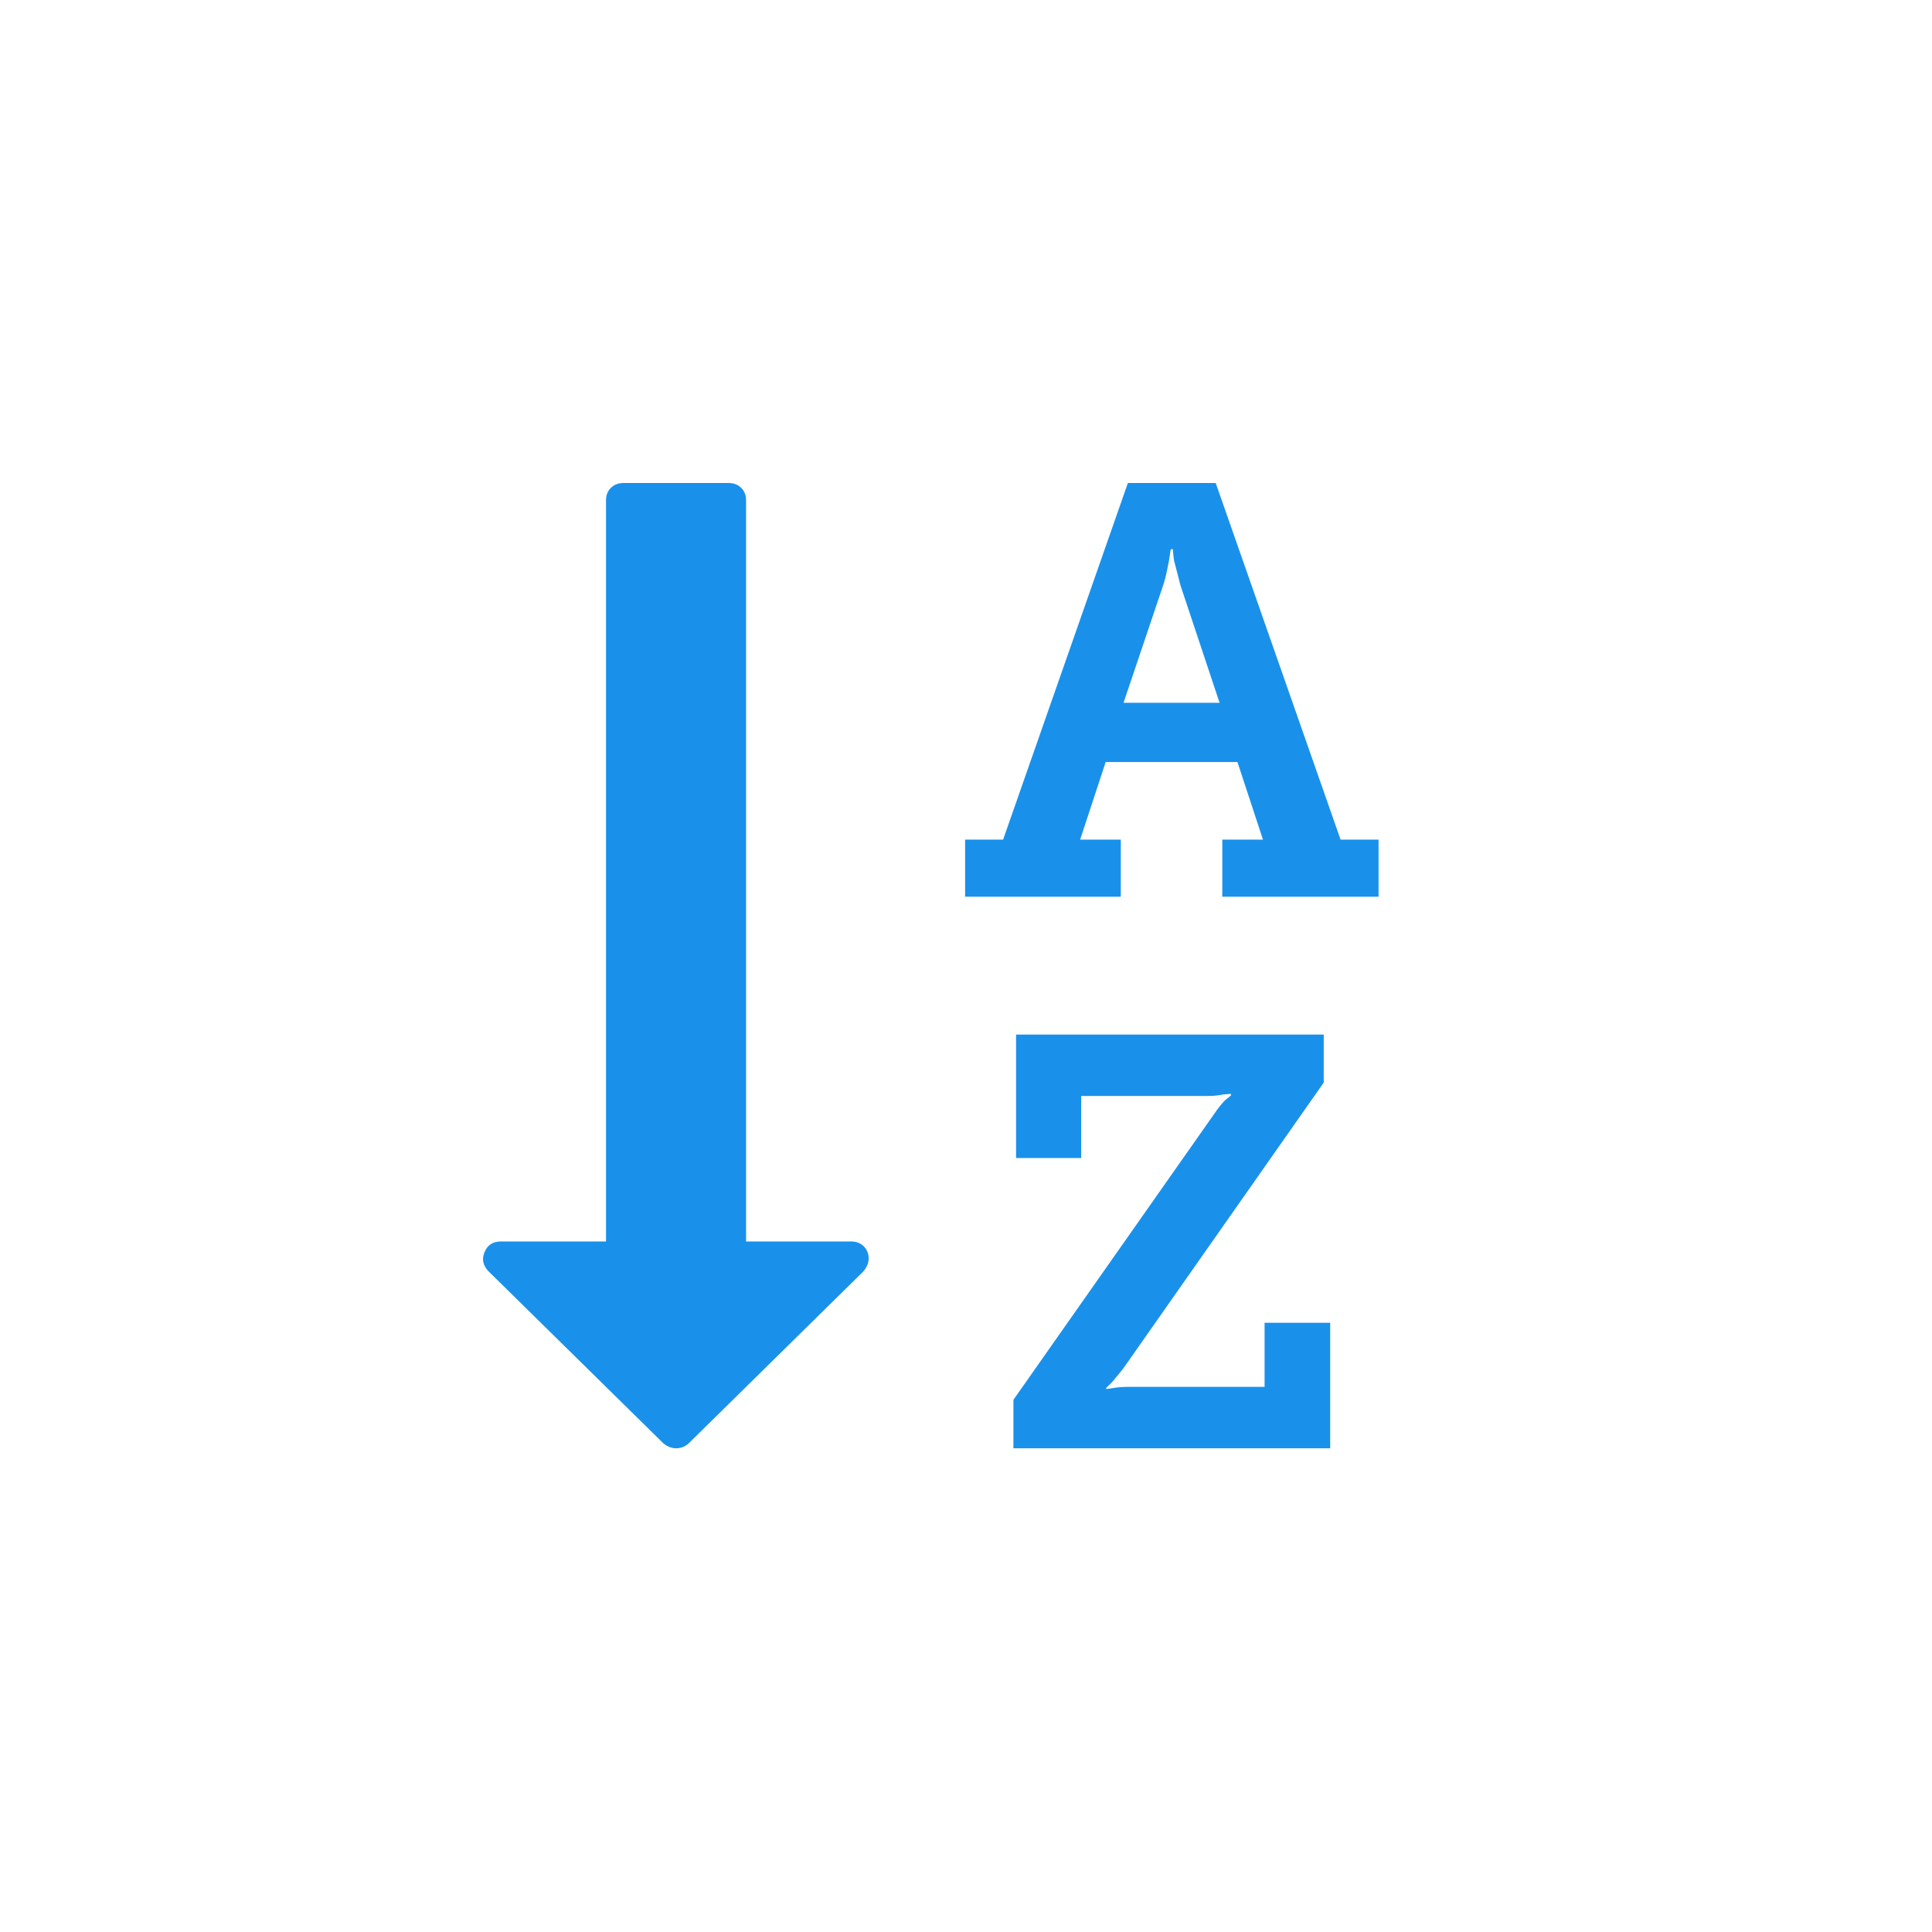 <?xml version="1.0" encoding="UTF-8"?>
<svg width="24px" height="24px" viewBox="0 0 24 24" version="1.1" xmlns="http://www.w3.org/2000/svg" xmlns:xlink="http://www.w3.org/1999/xlink">
    <g id="Page-1" stroke="none" stroke-width="1" fill="none" fill-rule="evenodd">
        <g id="0230.-Coldtime-#14" transform="translate(-358, -148)" fill="#1991EB" fill-rule="nonzero">
            <g id="Group-2" transform="translate(10, 80)">
                <g id="Group-4">
                    <g id="Group-16" transform="translate(0, 12)">
                        <g id="Cell/header-projects" transform="translate(0, 48)">
                            <g id="Icon/s/close-s/gray" transform="translate(348, 8)">
                                <path d="M10.573,15.422 C10.637,15.422 10.689,15.442 10.73,15.482 C10.77,15.522 10.791,15.573 10.791,15.636 C10.791,15.689 10.768,15.743 10.723,15.796 L8.554,17.931 C8.509,17.971 8.457,17.991 8.398,17.991 C8.344,17.991 8.292,17.971 8.242,17.931 L6.066,15.79 C5.999,15.718 5.983,15.64 6.019,15.555 C6.055,15.466 6.123,15.422 6.223,15.422 L7.528,15.422 L7.528,6.214 C7.528,6.152 7.548,6.1 7.589,6.06 C7.63,6.02 7.682,6 7.746,6 L9.051,6 C9.114,6 9.166,6.02 9.207,6.06 C9.248,6.1 9.268,6.152 9.268,6.214 L9.268,15.422 L10.573,15.422 Z M15.709,17.228 L15.709,17.228 L15.709,16.432 L16.524,16.432 L16.524,17.991 L12.589,17.991 L12.589,17.389 L15.075,13.849 C15.129,13.769 15.177,13.709 15.217,13.669 L15.291,13.608 L15.291,13.588 C15.282,13.588 15.267,13.59 15.247,13.592 C15.227,13.594 15.21,13.595 15.197,13.595 C15.143,13.608 15.076,13.615 14.995,13.615 L13.431,13.615 L13.431,14.385 L12.622,14.385 L12.622,12.852 L16.444,12.852 L16.444,13.448 L13.957,16.995 C13.93,17.03 13.883,17.088 13.815,17.168 L13.741,17.242 L13.741,17.255 L13.836,17.242 C13.876,17.233 13.943,17.228 14.038,17.228 L15.709,17.228 Z M16.653,10.43 L17.125,10.43 L17.125,11.139 L15.184,11.139 L15.184,10.43 L15.689,10.43 L15.372,9.466 L13.735,9.466 L13.418,10.43 L13.923,10.43 L13.923,11.139 L11.989,11.139 L11.989,10.43 L12.461,10.43 L14.011,6 L15.102,6 L16.653,10.43 Z M13.957,8.73 L13.957,8.73 L15.15,8.73 L14.664,7.271 L14.583,6.957 C14.575,6.886 14.57,6.841 14.57,6.823 L14.543,6.823 L14.523,6.957 C14.523,6.961 14.515,7.001 14.499,7.077 C14.484,7.153 14.467,7.218 14.449,7.271 L13.957,8.73 Z" id="Combined-Shape"></path>
                            </g>
                        </g>
                    </g>
                </g>
            </g>
        </g>
    </g>
</svg>